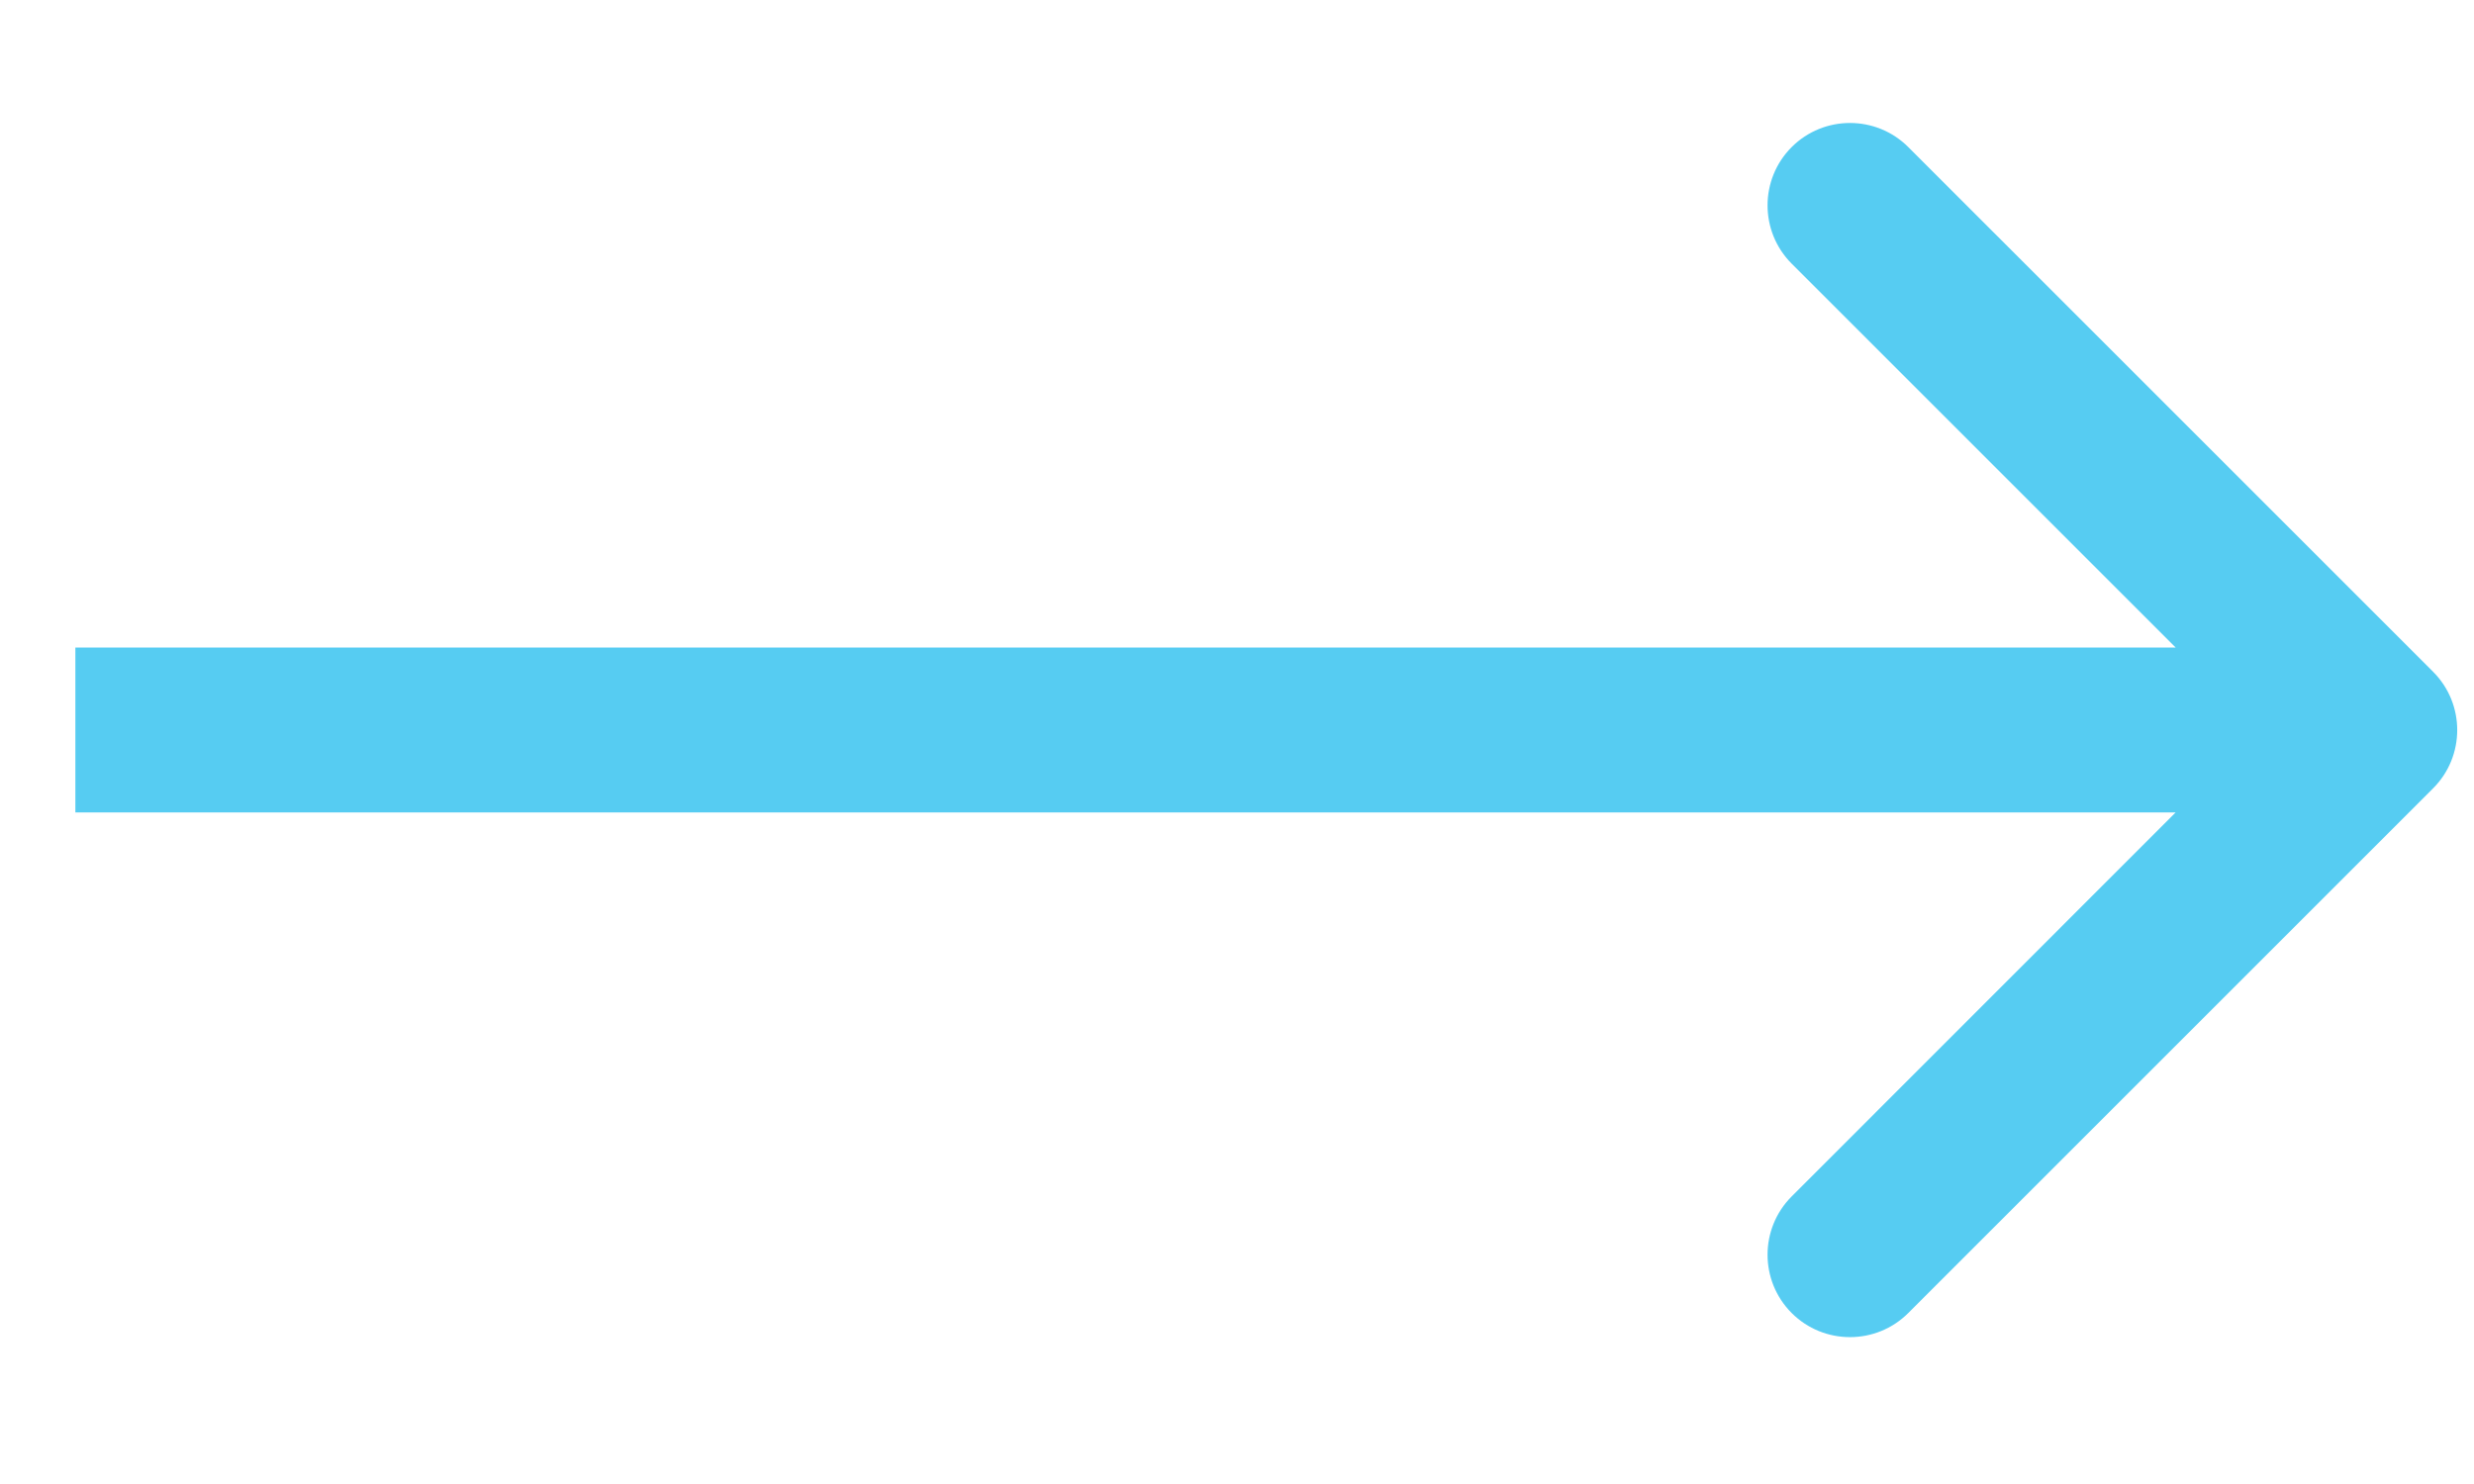 <svg width="15" height="9" viewBox="0 0 15 9" fill="none" xmlns="http://www.w3.org/2000/svg">
<path d="M14.752 4.781C14.947 4.586 14.947 4.269 14.752 4.074L11.57 0.892C11.375 0.697 11.058 0.697 10.863 0.892C10.668 1.087 10.668 1.404 10.863 1.599L13.691 4.427L10.863 7.256C10.668 7.451 10.668 7.768 10.863 7.963C11.058 8.158 11.375 8.158 11.57 7.963L14.752 4.781ZM0.457 4.927H14.399V3.927H0.457V4.927Z" fill="#56CCF2"/>
</svg>

